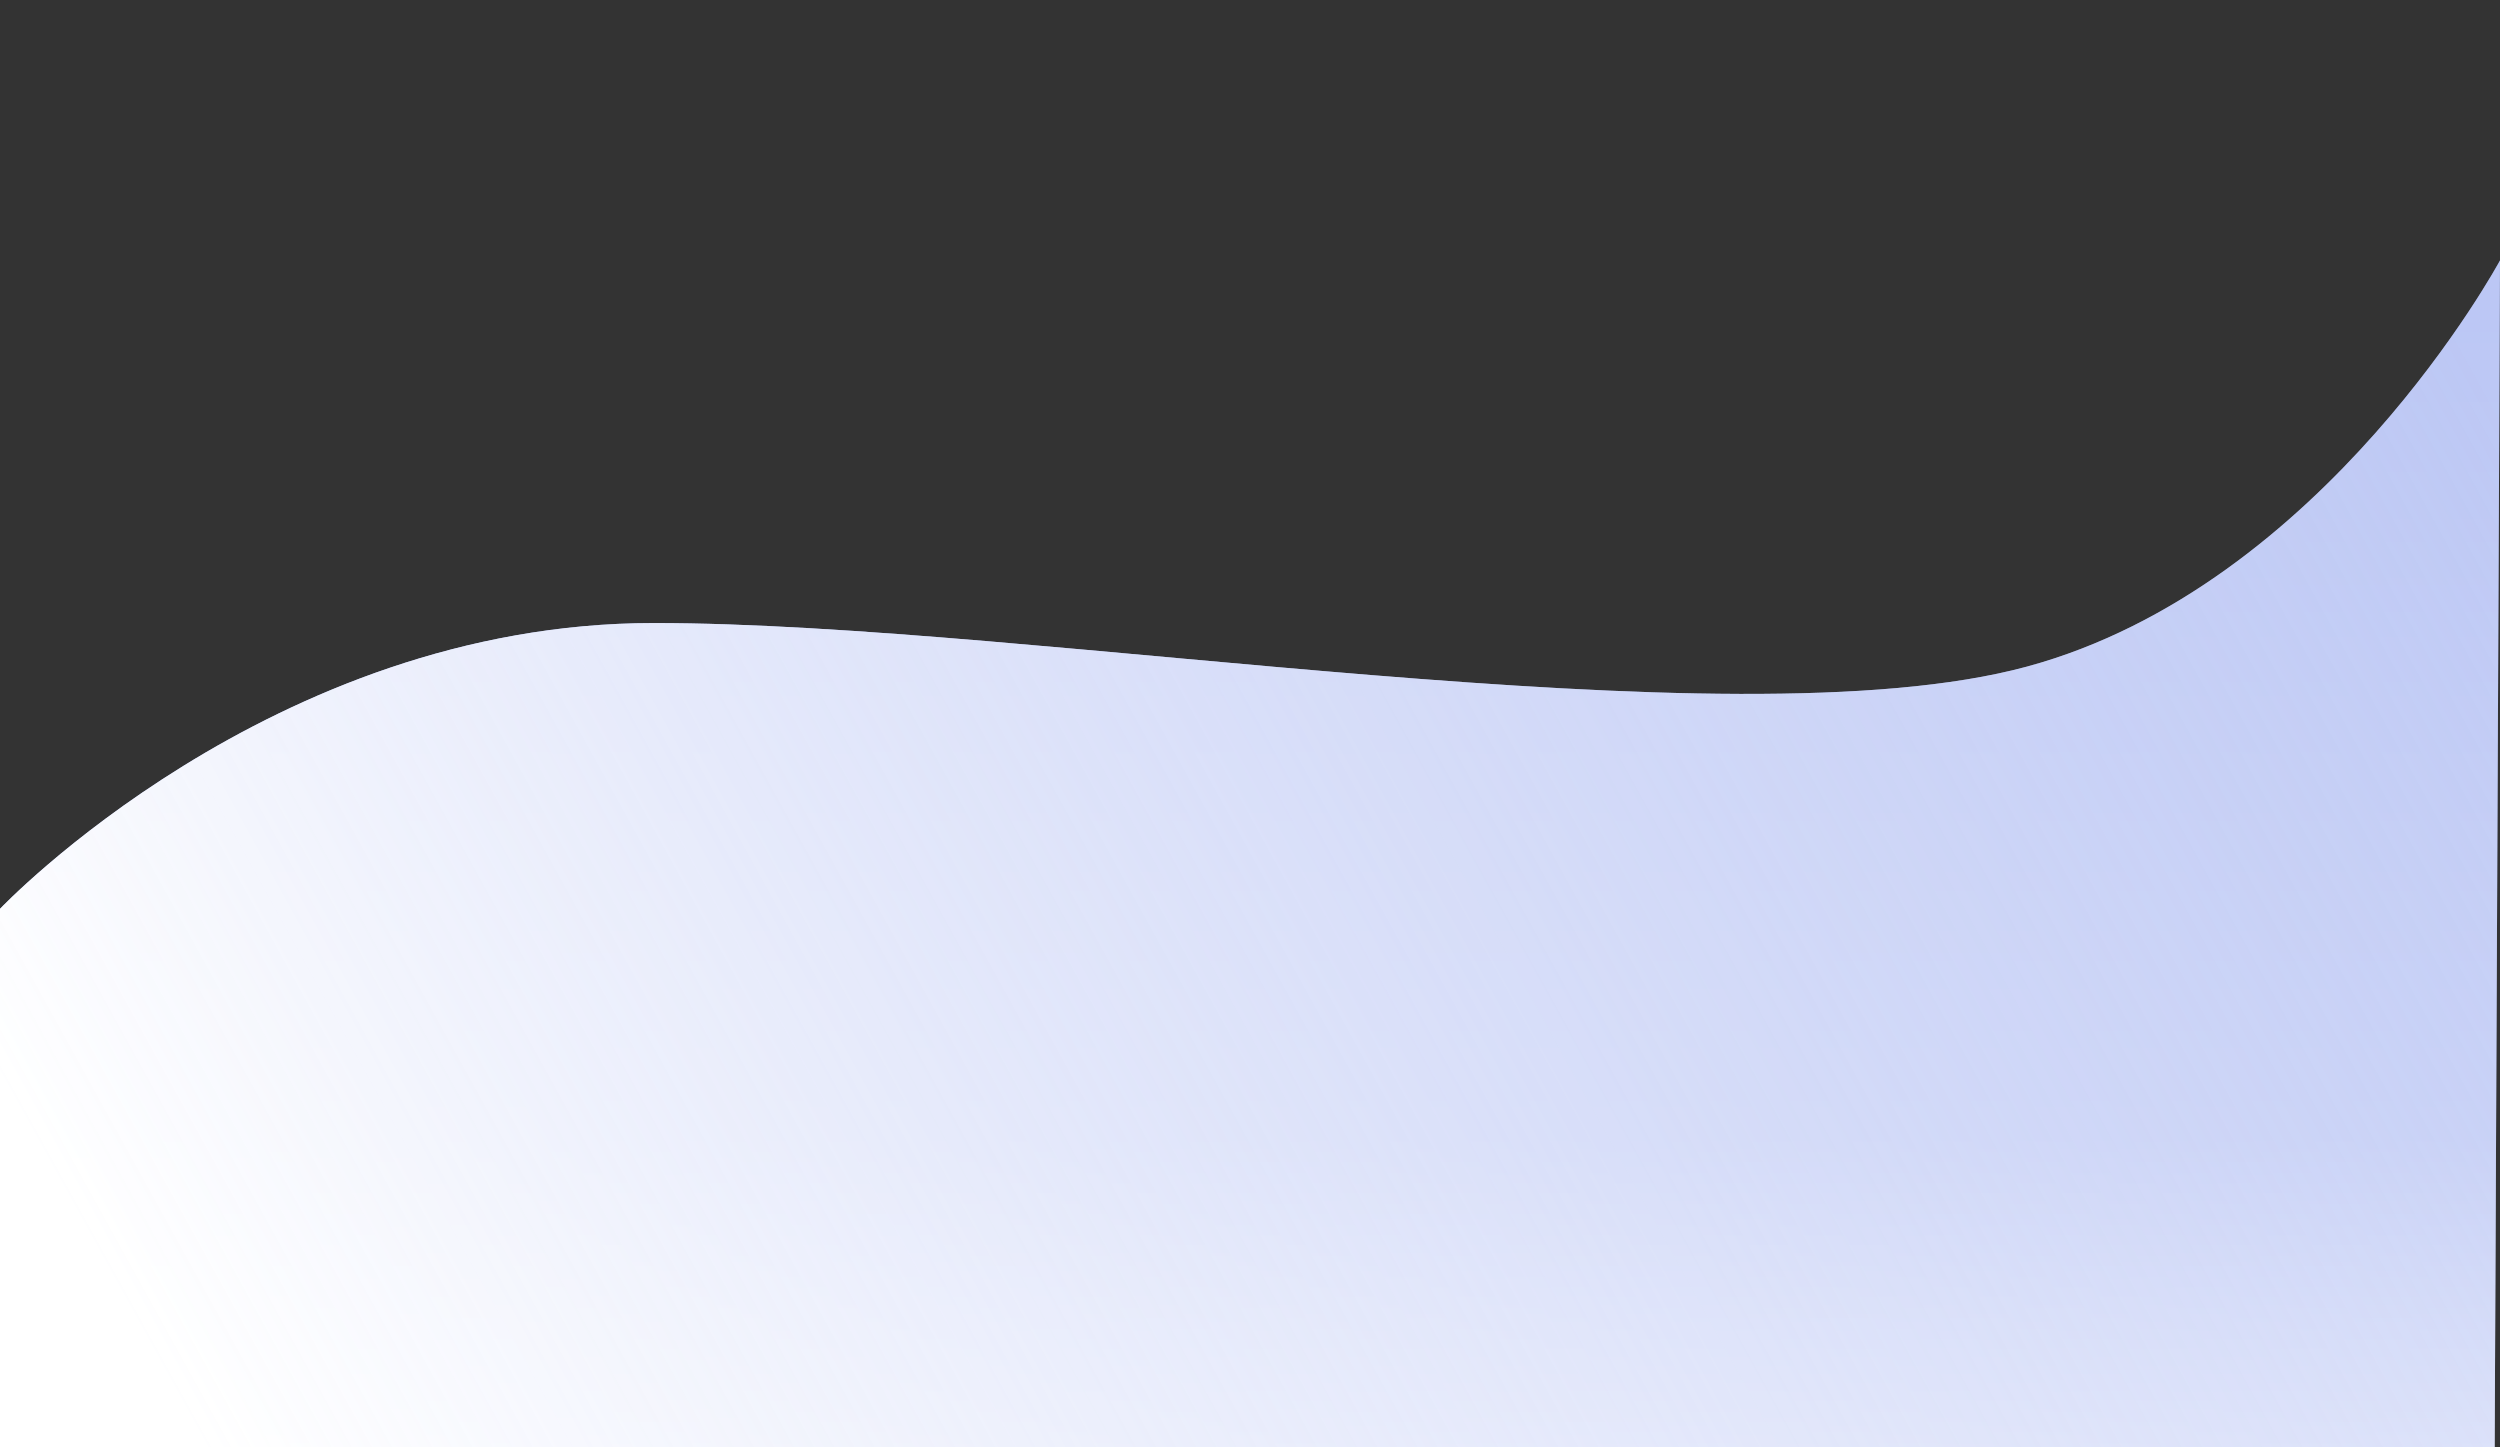 <svg xmlns="http://www.w3.org/2000/svg" xmlns:xlink="http://www.w3.org/1999/xlink"  viewBox="0 -200 1920 1111.5">
  <rect x="0" y="-200" width="1920" height="1111.5" fill="#333333" stroke="none"/>
  <defs>
    <path id="path-1" fill-rule="evenodd" d="M0 498s208-219.5 502-219.5S1327.5 374 1556.5 312 1920 0 1920 0l-5 1111.5H0V498z"/>
    <linearGradient id="linearGradient-2" x1="960" x2="960" y1="-455.715" y2="1111.5" gradientUnits="userSpaceOnUse">
      <stop offset="0" stop-color="rgb(164,179,240)"/>
      <stop offset=".72" stop-color="rgb(189,200,244)"/>
      <stop offset="1" stop-color="rgb(255,255,255)"/>
    </linearGradient>
    <linearGradient id="linearGradient-3" x1="1862.4" x2="172.8" y1="11.115" y2="944.775" gradientUnits="userSpaceOnUse">
      <stop offset="0" stop-color="rgb(205,213,247)" stop-opacity=".44"/>
      <stop offset="1" stop-color="rgb(255,255,255)"/>
    </linearGradient>
  </defs>
  <g>
    <use fill="url(#linearGradient-2)" xlink:href="#path-1"/>
    <use fill="url(#linearGradient-3)" xlink:href="#path-1"/>
  </g>
</svg>
